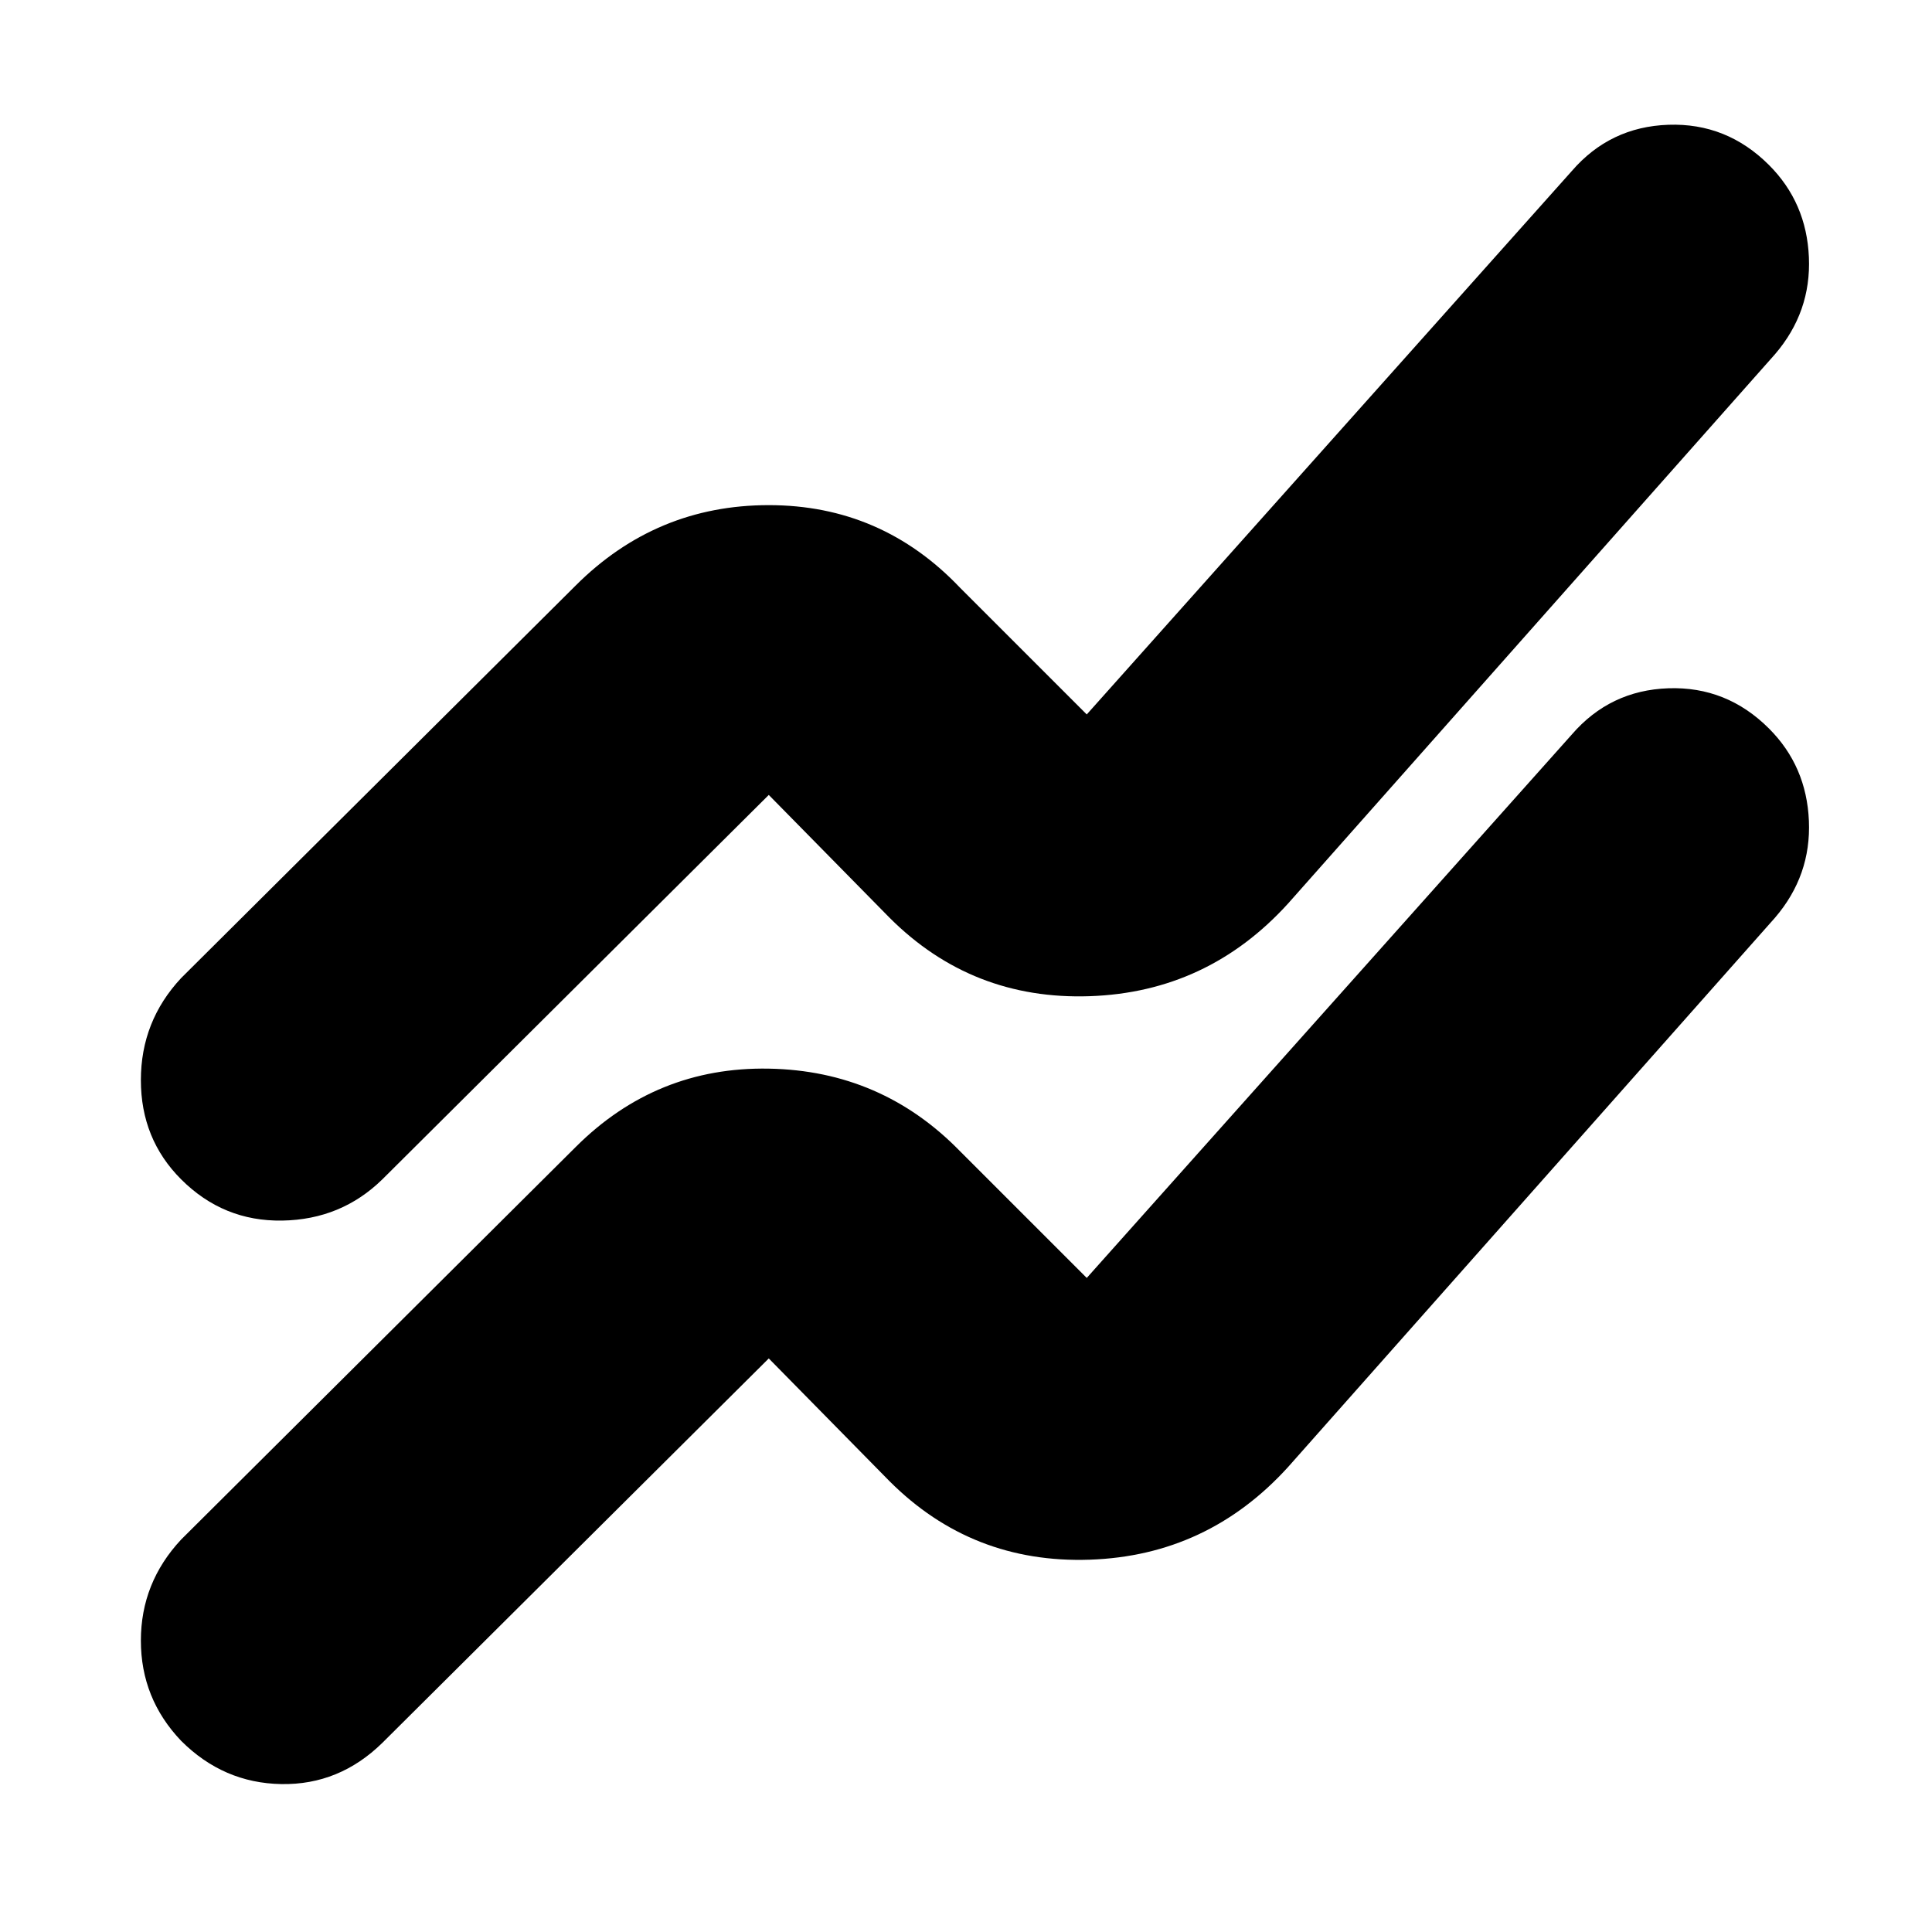<svg xmlns="http://www.w3.org/2000/svg" height="24" viewBox="0 -960 960 960" width="24"><path d="m90-195 196-195q40-40 96-39t95 41l63 63 241-270q19-22 48-23t50 20q18.67 18.67 19.83 45.83Q900-525 882-504L640-231q-40 44-98.5 46T442-224l-60-61L190-94q-21.43 21-50.21 20.5Q111-74 90-95q-20-21-20-49.79 0-28.78 20-50.21Zm0-279 196-195q40-40 96-40t95 41l63 63 241-270q19-22 48-23t50 20q18.67 18.67 19.83 45.83Q900-805 882-784L640-511q-40 44-98.5 46T442-504l-60-61-192 191q-20.43 20-49.71 20.5Q111-353 90-374q-20-20-20-49.29 0-29.28 20-50.71Z"/></svg>